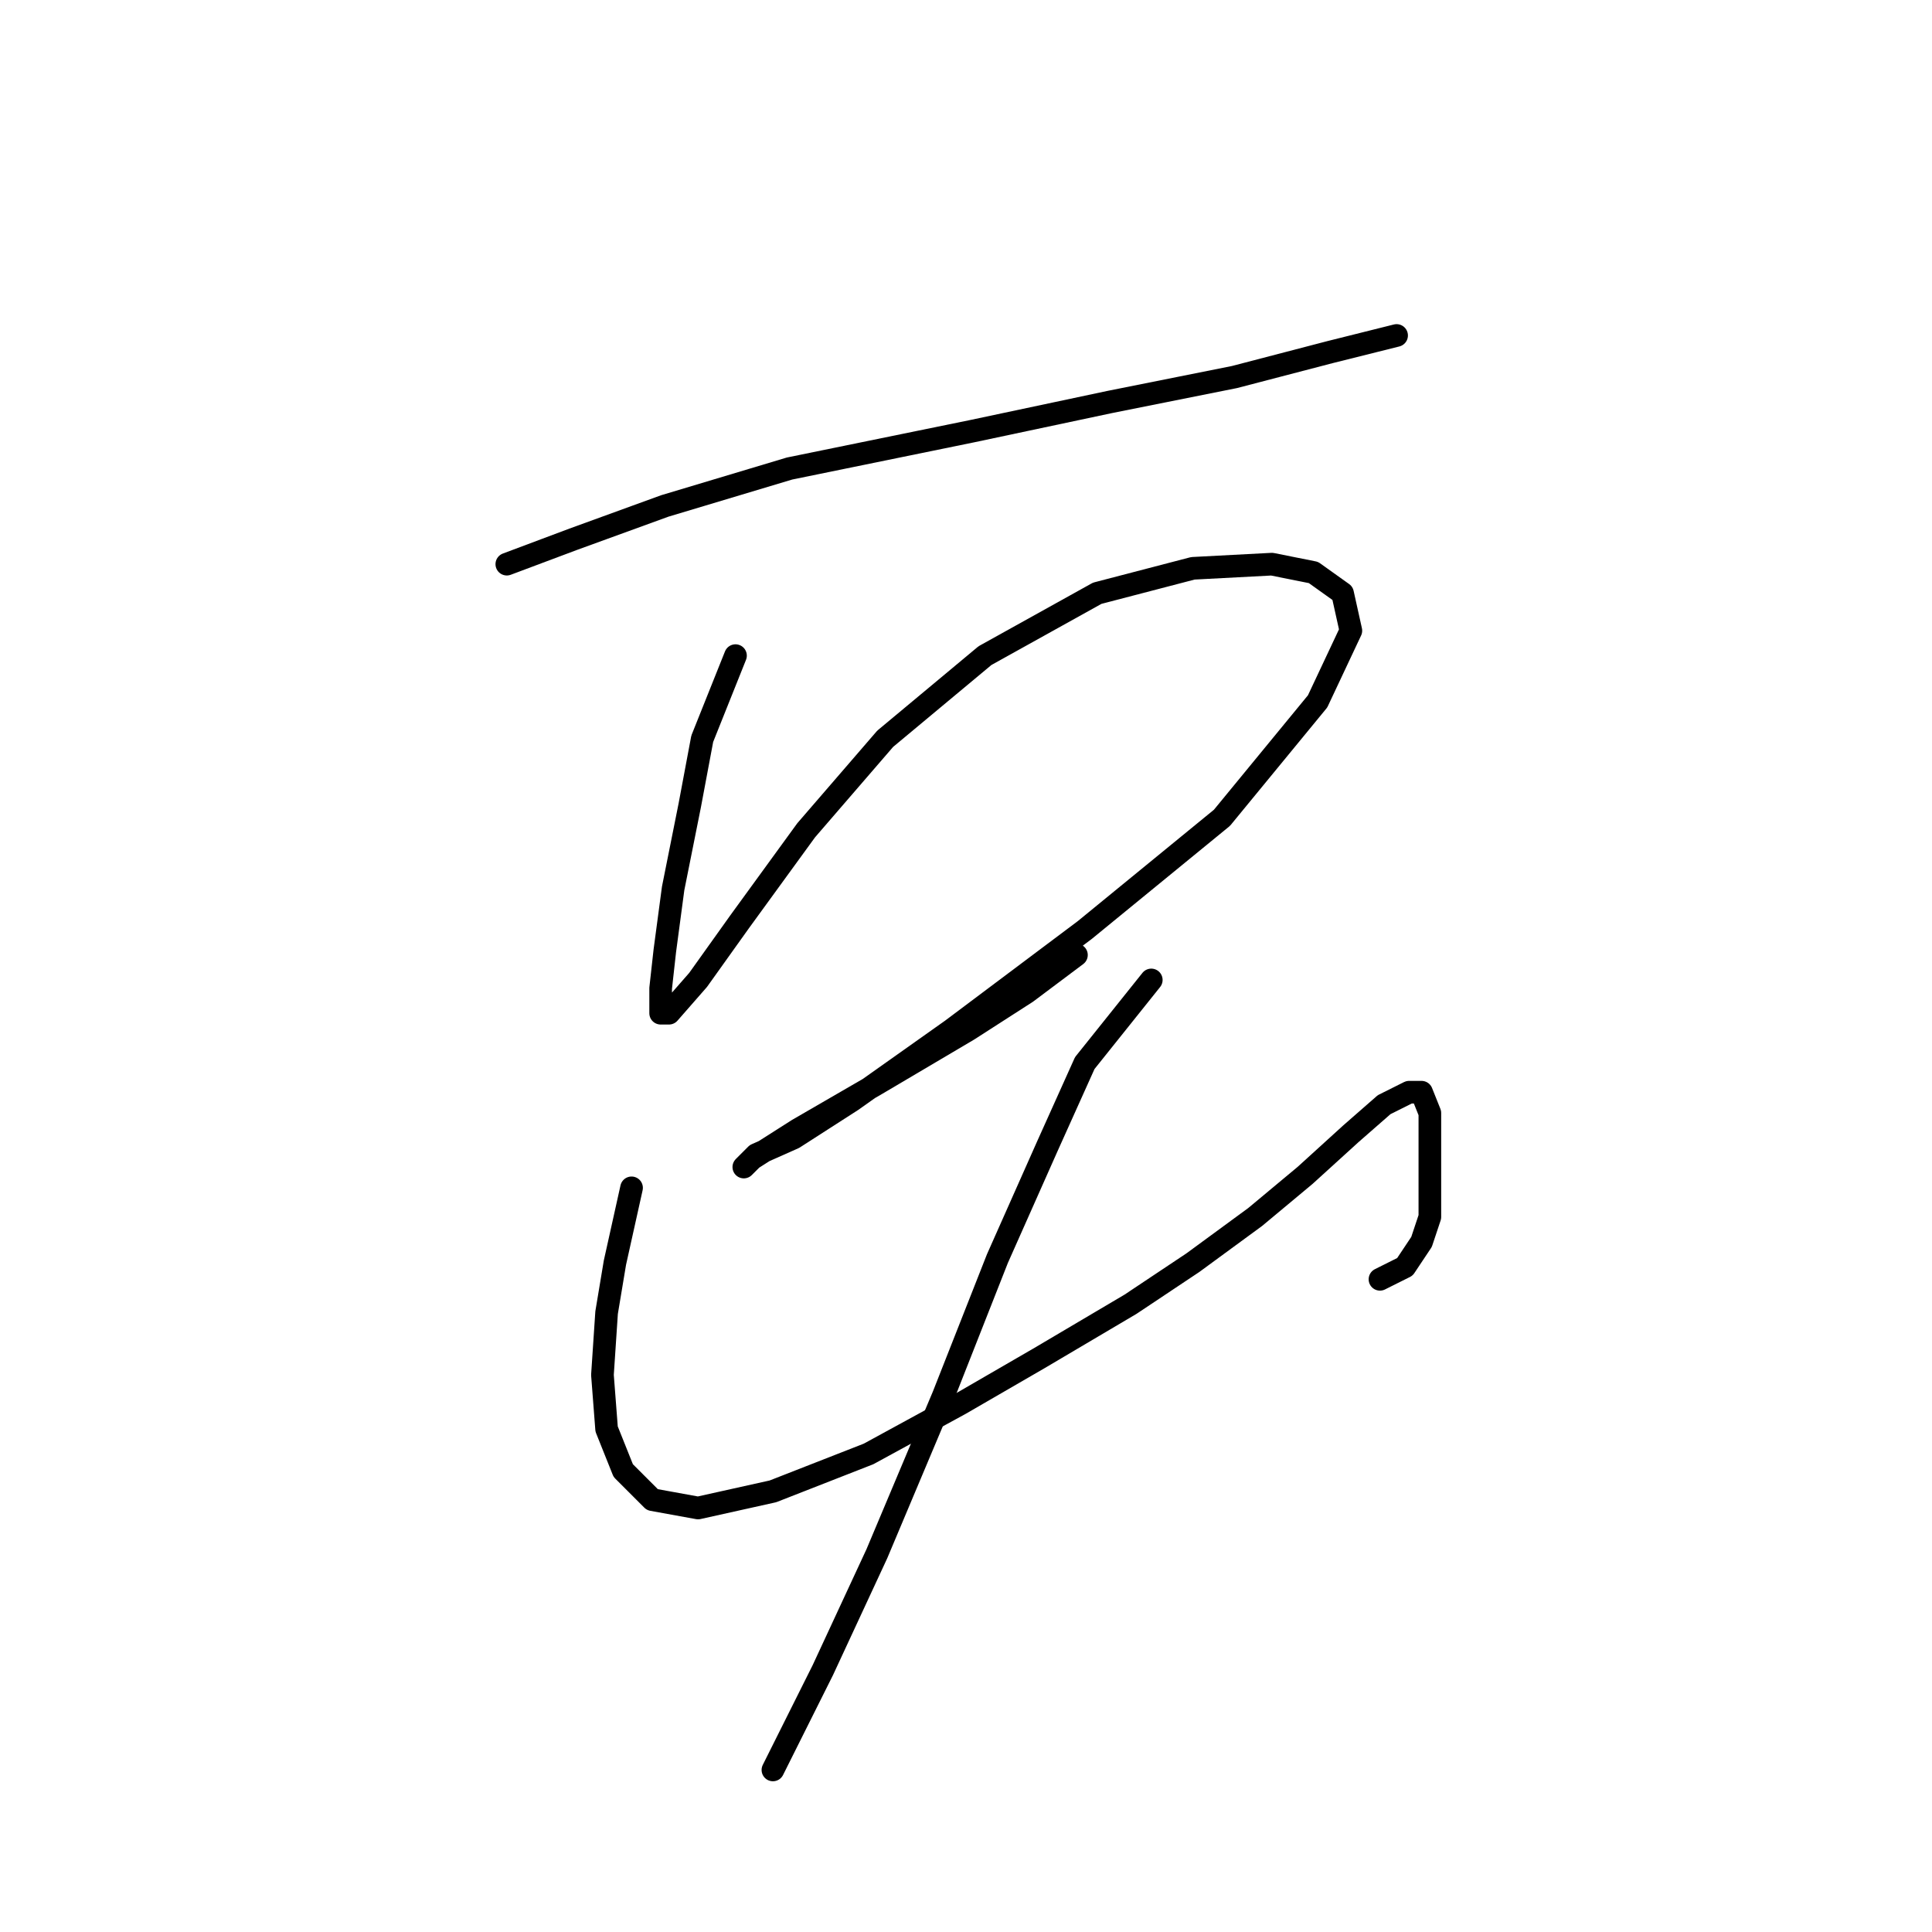 <?xml version="1.0" standalone="no"?>
    <svg width="256" height="256" xmlns="http://www.w3.org/2000/svg" version="1.1">
    <polyline stroke="black" stroke-width="3" stroke-linecap="round" fill="transparent" stroke-linejoin="round" points="67.156 74.754 75.971 71.448 88.091 67.04 104.62 62.082 128.861 57.124 147.042 53.267 163.57 49.961 176.242 46.656 185.057 44.452 185.057 44.452 " />
        <polyline stroke="black" stroke-width="3" stroke-linecap="round" fill="transparent" stroke-linejoin="round" points="97.457 86.874 93.05 97.893 91.397 106.708 89.193 117.727 88.091 125.991 87.54 130.949 87.54 134.255 88.642 134.255 92.499 129.848 98.008 122.134 106.823 110.014 117.291 97.893 130.514 86.874 145.389 78.61 158.061 75.305 168.529 74.754 174.038 75.856 177.895 78.61 178.996 83.569 174.589 92.935 161.917 108.361 143.736 123.236 126.106 136.459 112.884 145.825 105.171 150.783 100.212 152.987 98.559 154.64 99.661 153.538 105.721 149.681 116.189 143.621 128.31 136.459 136.023 131.5 142.634 126.542 142.634 126.542 " />
        <polyline stroke="black" stroke-width="3" stroke-linecap="round" fill="transparent" stroke-linejoin="round" points="83.684 157.395 81.48 167.311 80.378 173.923 79.827 182.187 80.378 189.349 82.582 194.858 86.439 198.715 92.499 199.817 102.416 197.613 115.087 192.655 127.208 186.043 137.676 179.983 149.797 172.821 158.061 167.311 166.325 161.251 172.936 155.742 178.996 150.232 183.404 146.376 186.71 144.723 188.362 144.723 189.464 147.478 189.464 156.844 189.464 161.251 188.362 164.557 186.159 167.862 182.853 169.515 182.853 169.515 " />
        <polyline stroke="black" stroke-width="3" stroke-linecap="round" fill="transparent" stroke-linejoin="round" points="152.551 129.848 143.736 140.866 138.778 151.885 132.167 166.761 125.004 184.942 116.189 205.877 109.027 221.304 102.416 234.526 102.416 234.526 " />
        </svg>